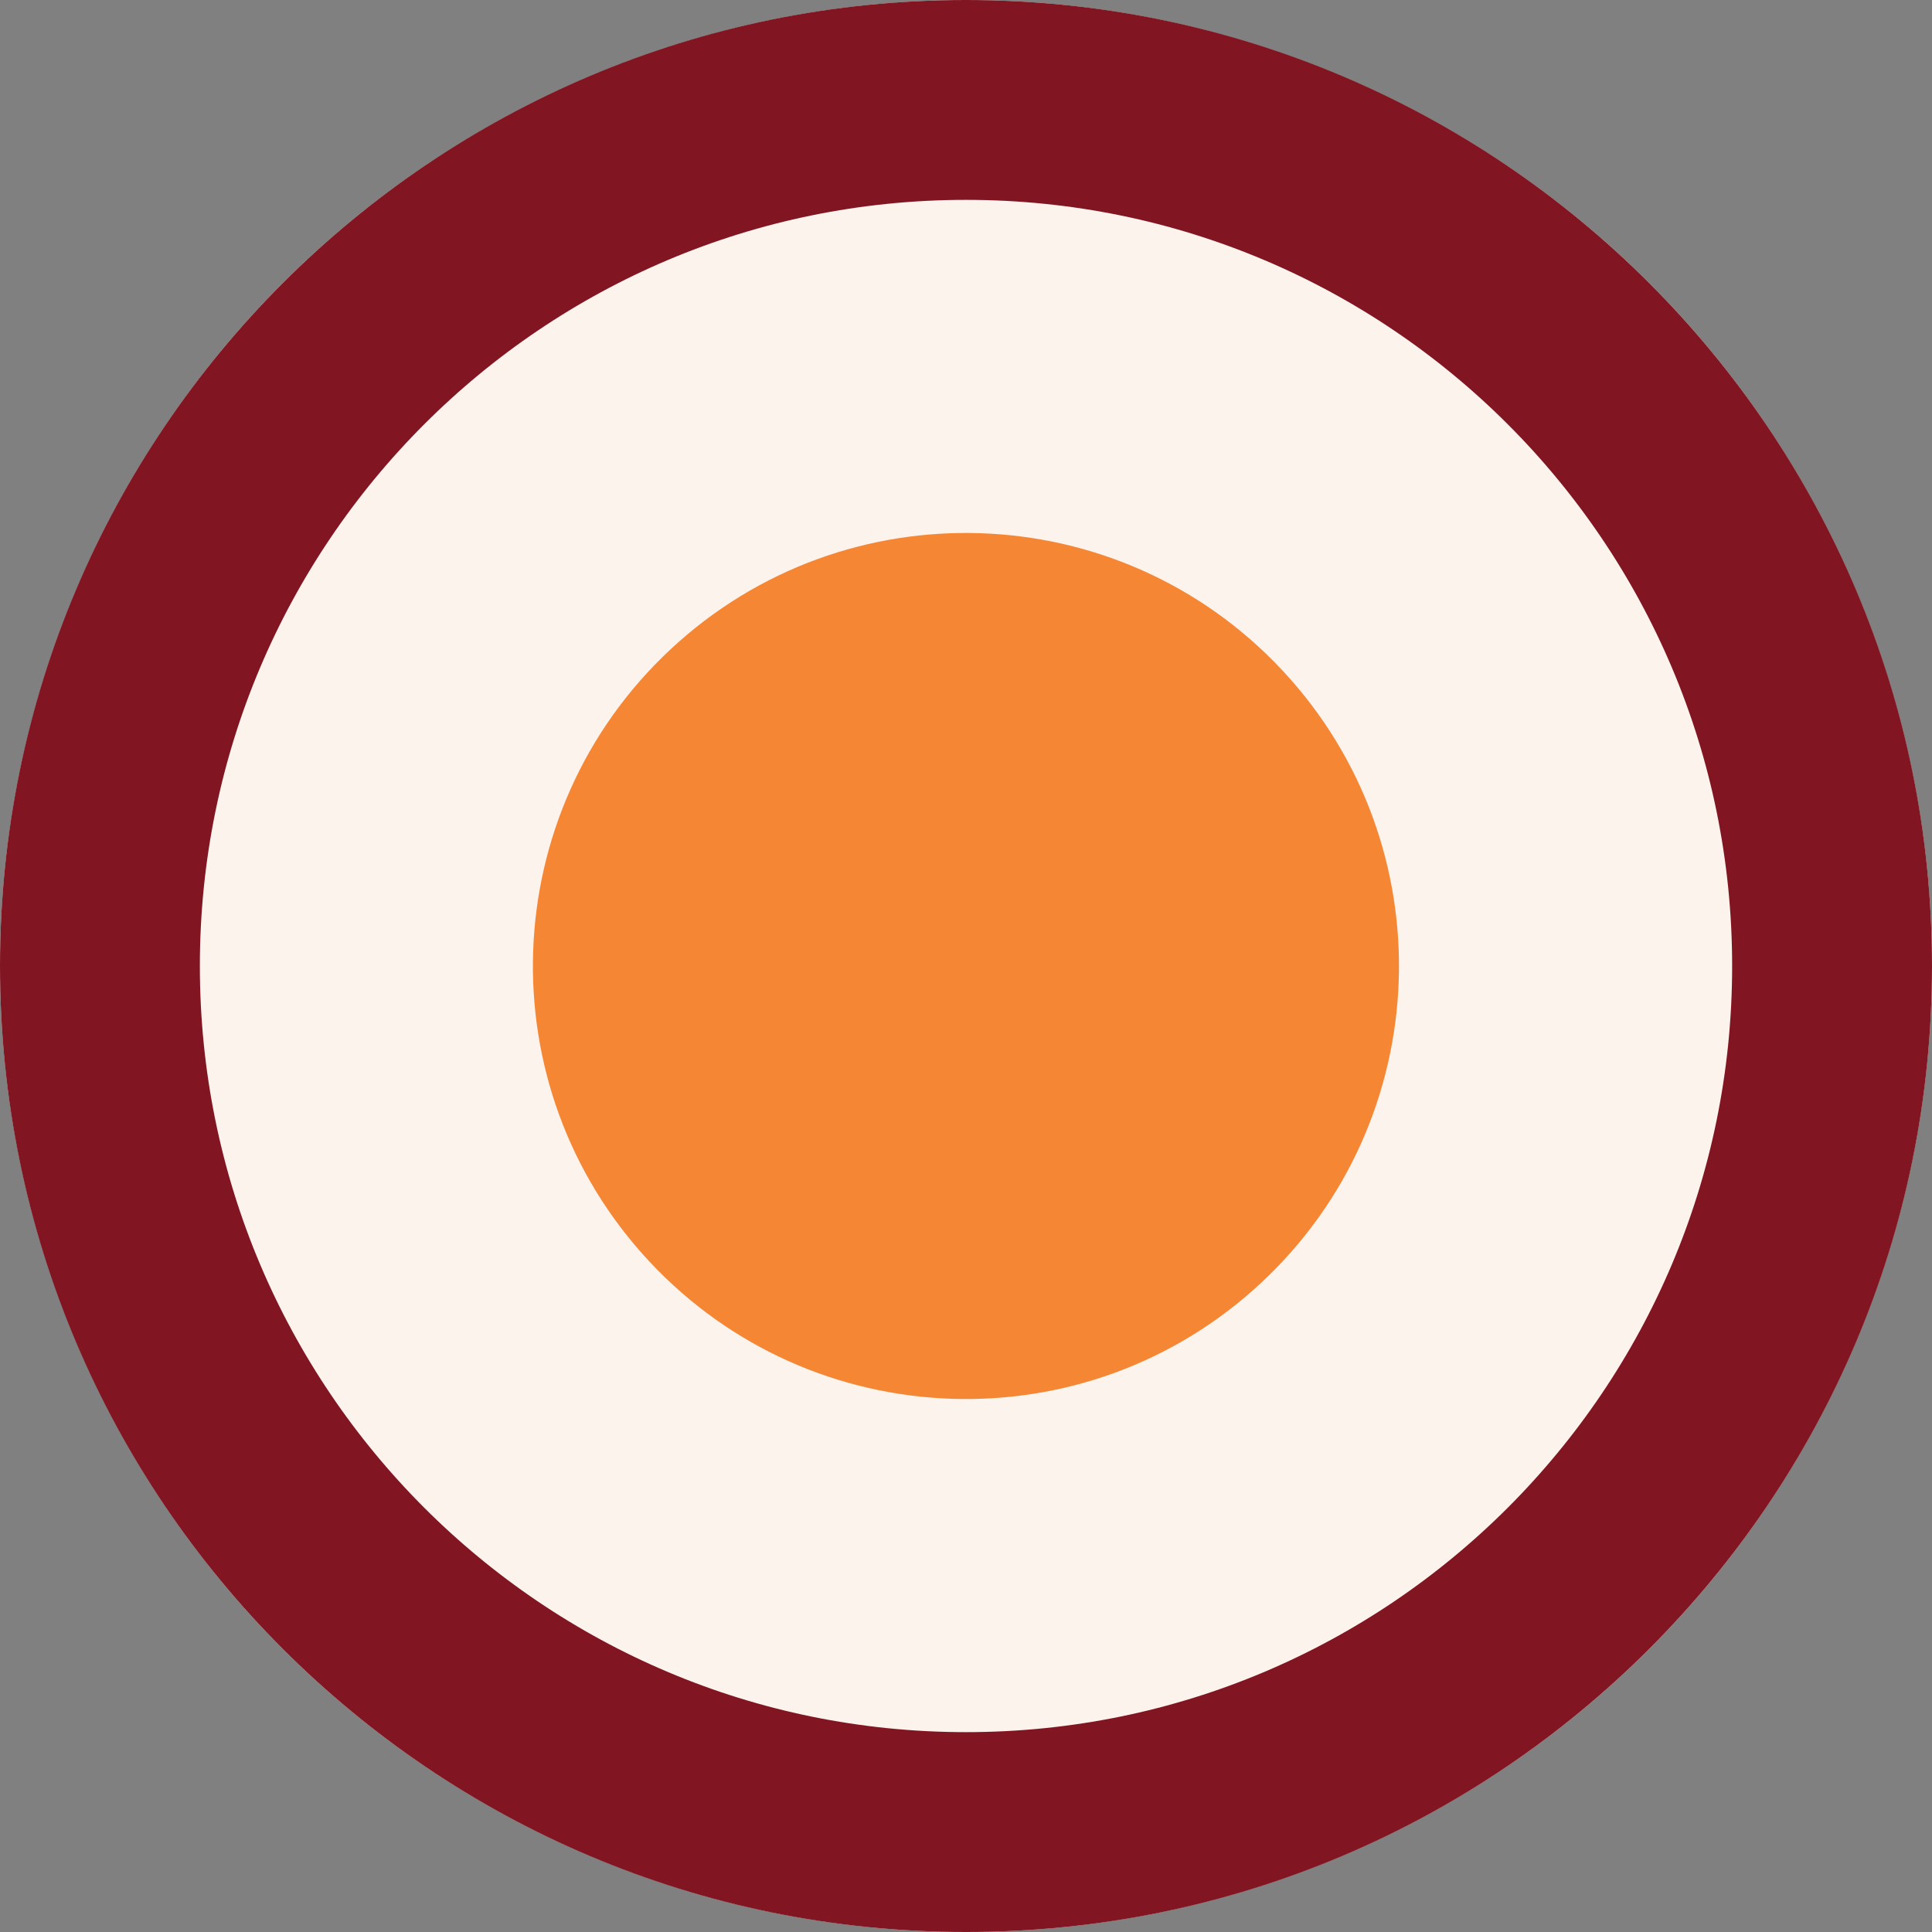 <svg width="29" height="29" viewBox="0 0 29 29" fill="none" xmlns="http://www.w3.org/2000/svg">
<rect x="0" y="0" width="29" height="29" fill="#808080" stroke="none"/>
<circle cx="14.5" cy="14.5" r="14.5" fill="#FCF3ED"/>
<path d="M14.5 27.5C21.68 27.5 27.5 21.68 27.5 14.5C27.5 7.32 21.68 1.5 14.5 1.5C7.32 1.5 1.5 7.32 1.5 14.5C1.5 21.68 7.32 27.5 14.5 27.5Z" stroke="#811622" stroke-width="3"/>
<path d="M18.932 19.254C21.558 16.805 21.701 12.693 19.253 10.067C16.805 7.442 12.692 7.298 10.066 9.746C7.441 12.194 7.297 16.308 9.745 18.933C12.194 21.558 16.307 21.702 18.932 19.254Z" fill="#F58634"/>
</svg>
